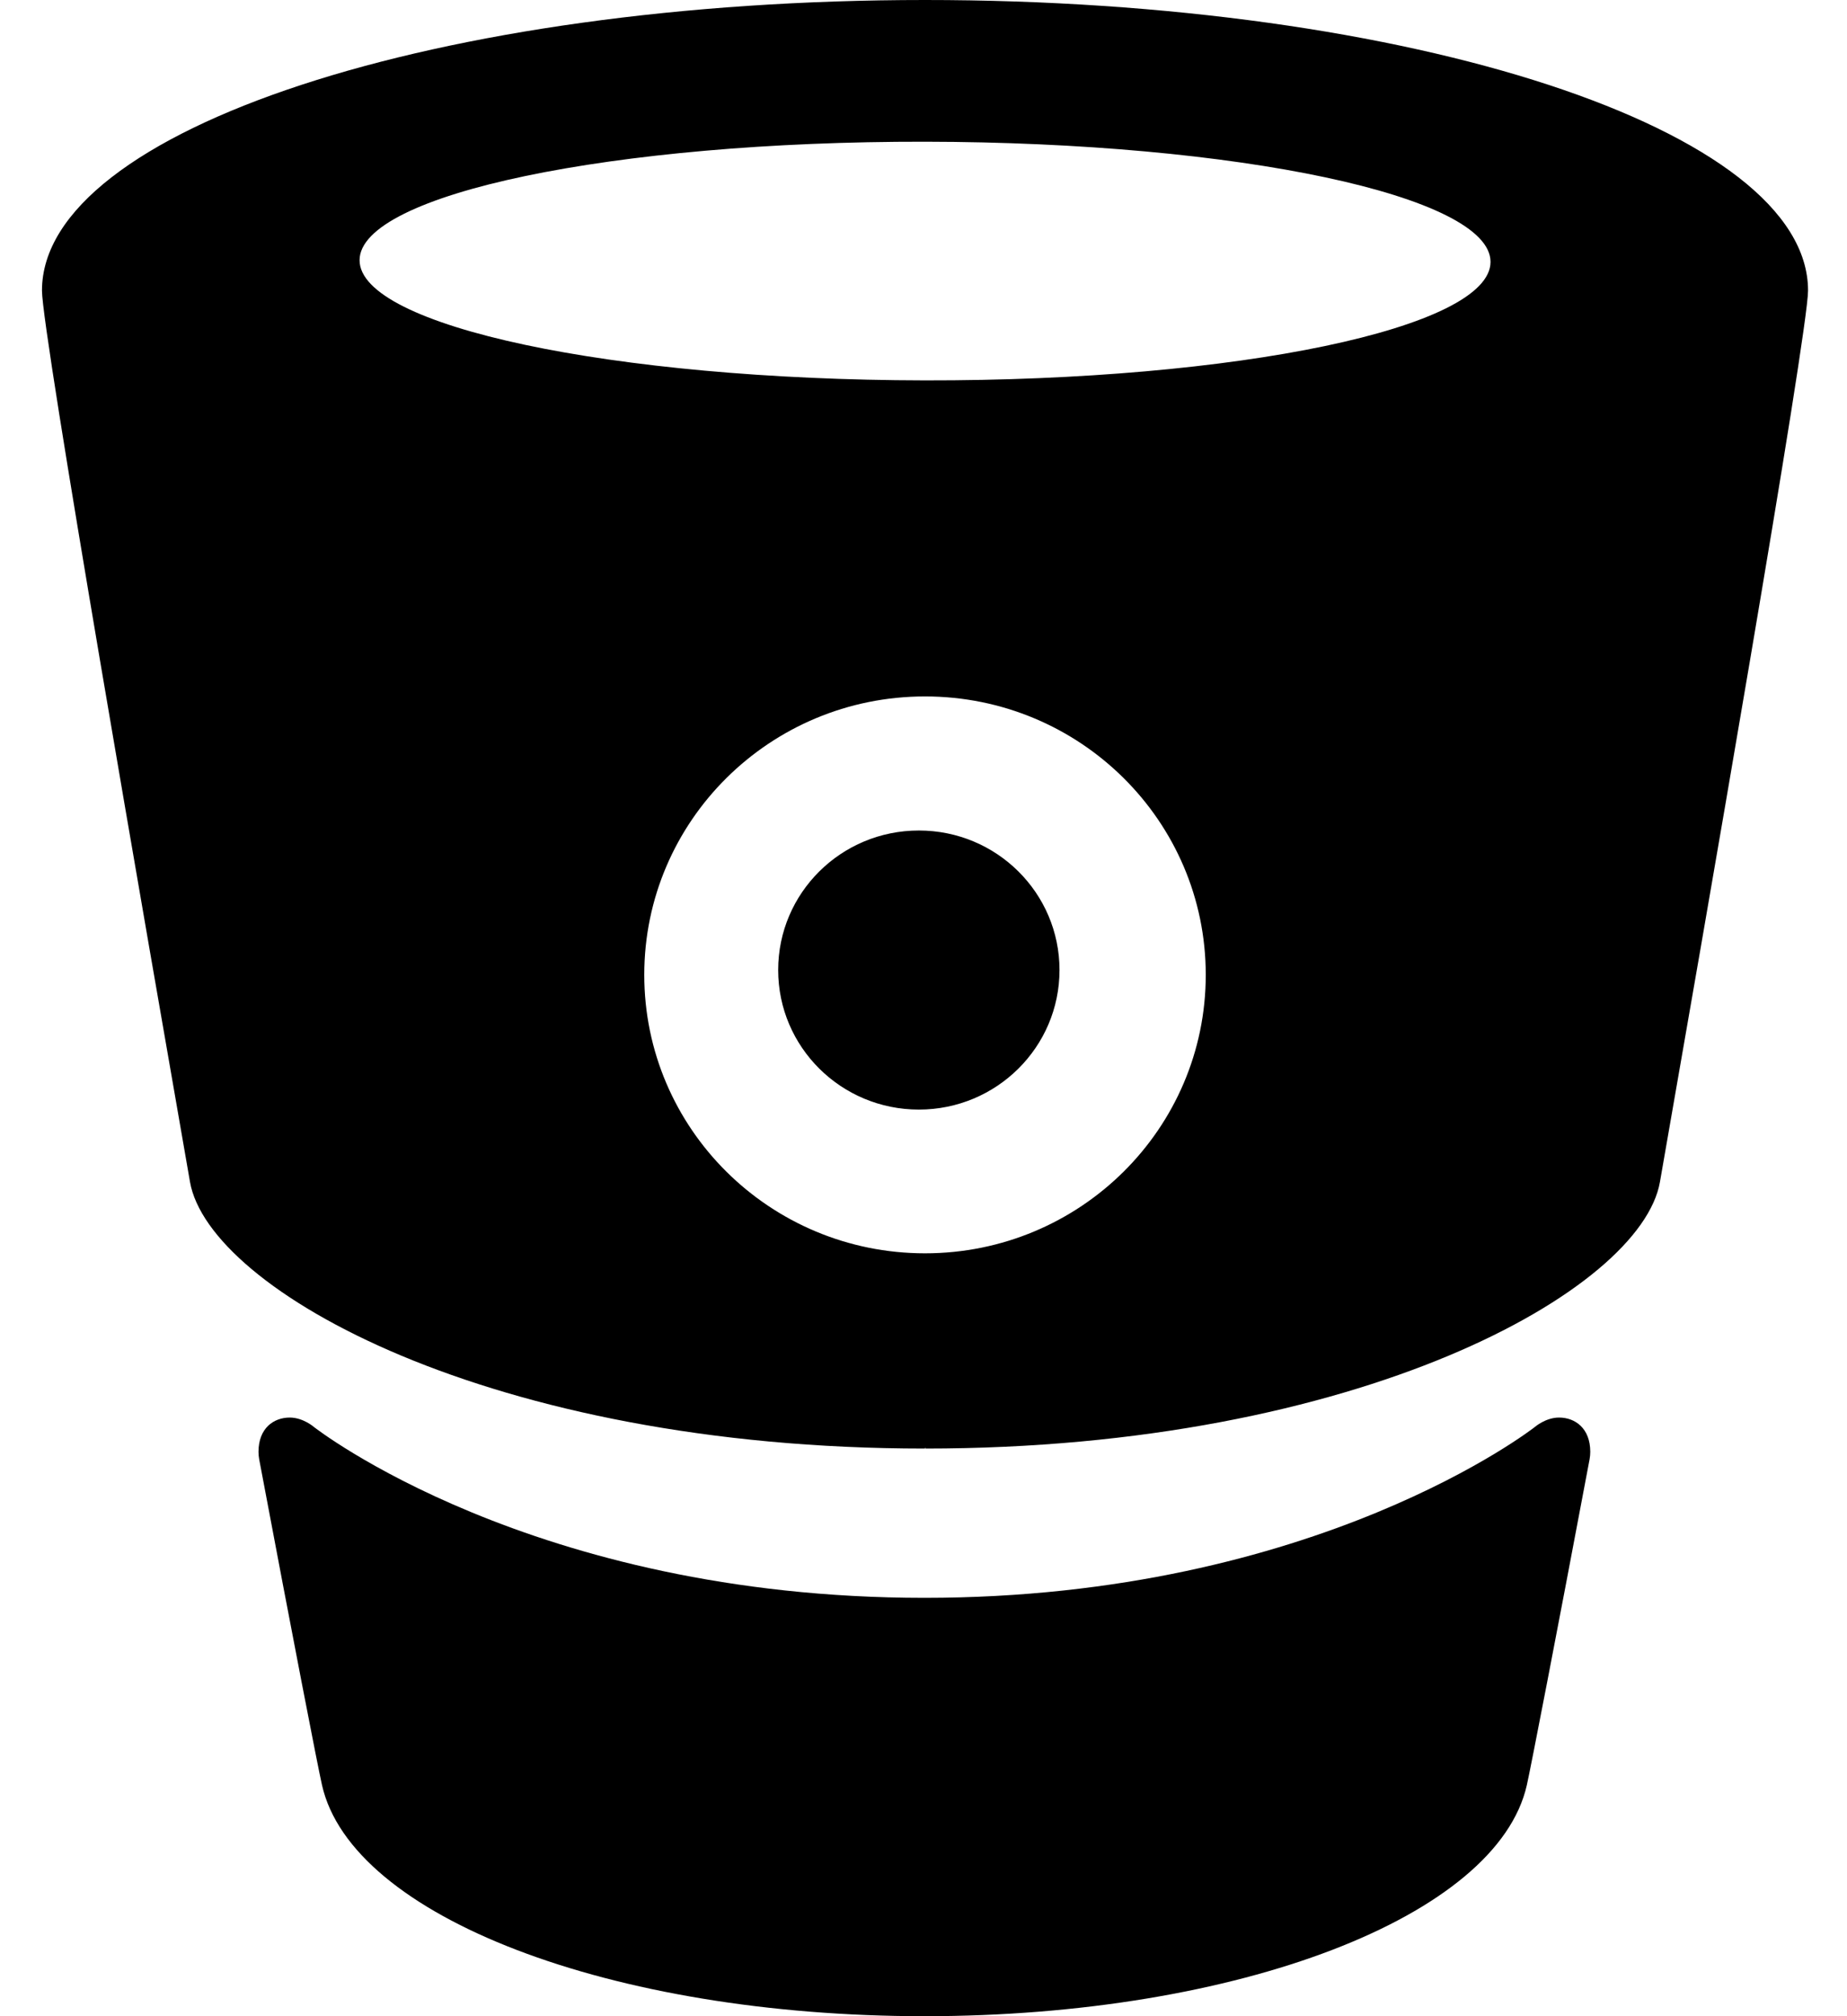 
<svg width="22px" height="24px" viewBox="9 8 22 24" version="1.1" xmlns="http://www.w3.org/2000/svg" xmlns:xlink="http://www.w3.org/1999/xlink">
    <!-- Generator: Sketch 39.1 (31720) - http://www.bohemiancoding.com/sketch -->
    <desc>Created with Sketch.</desc>
    <defs></defs>
    <path d="M27.57,24.874 C27.41,24.874 27.282,24.986 27.282,24.986 C27.282,24.986 24.692,27.02 20.011,27.02 C15.329,27.02 12.739,24.986 12.739,24.986 C12.739,24.986 12.611,24.874 12.451,24.874 C12.26,24.874 12.079,25.001 12.079,25.282 C12.079,25.312 12.082,25.341 12.087,25.37 C12.489,27.503 12.783,29.017 12.835,29.247 C13.186,30.816 16.282,32 20.011,32 L20.011,32 C23.74,32 26.836,30.816 27.187,29.247 C27.238,29.017 27.532,27.503 27.934,25.37 C27.939,25.341 27.942,25.312 27.942,25.282 C27.942,25.001 27.761,24.874 27.57,24.874 Z M20.018,8 L20.018,8 L20.018,8 C14.228,8 9.5,9.543 9.5,11.459 C9.5,11.964 10.763,19.2 11.263,22.069 C11.488,23.356 14.843,25.243 20.015,25.243 L20.021,25.228 L20.021,25.243 C25.193,25.243 28.548,23.356 28.772,22.069 C29.273,19.2 30.536,11.964 30.536,11.459 C30.536,9.543 25.808,8 20.018,8 Z M20.018,22.919 C18.171,22.919 16.674,21.435 16.674,19.604 C16.674,17.774 18.171,16.29 20.018,16.29 C21.865,16.29 23.362,17.774 23.362,19.604 C23.362,21.435 21.865,22.919 20.018,22.919 Z M21.62,19.547 C21.62,20.464 20.87,21.208 19.945,21.208 C19.019,21.208 18.269,20.464 18.269,19.547 C18.269,18.629 19.019,17.886 19.945,17.886 C20.87,17.886 21.62,18.629 21.62,19.547 Z M20.016,12.528 C16.296,12.522 13.281,11.882 13.283,11.097 C13.284,10.312 16.301,9.681 20.021,9.687 C23.741,9.693 26.756,10.333 26.754,11.118 C26.753,11.903 23.736,12.534 20.016,12.528 Z" id="Combined-Shape" stroke="none" fill="currentColor" fill-rule="evenodd"></path>
</svg>
